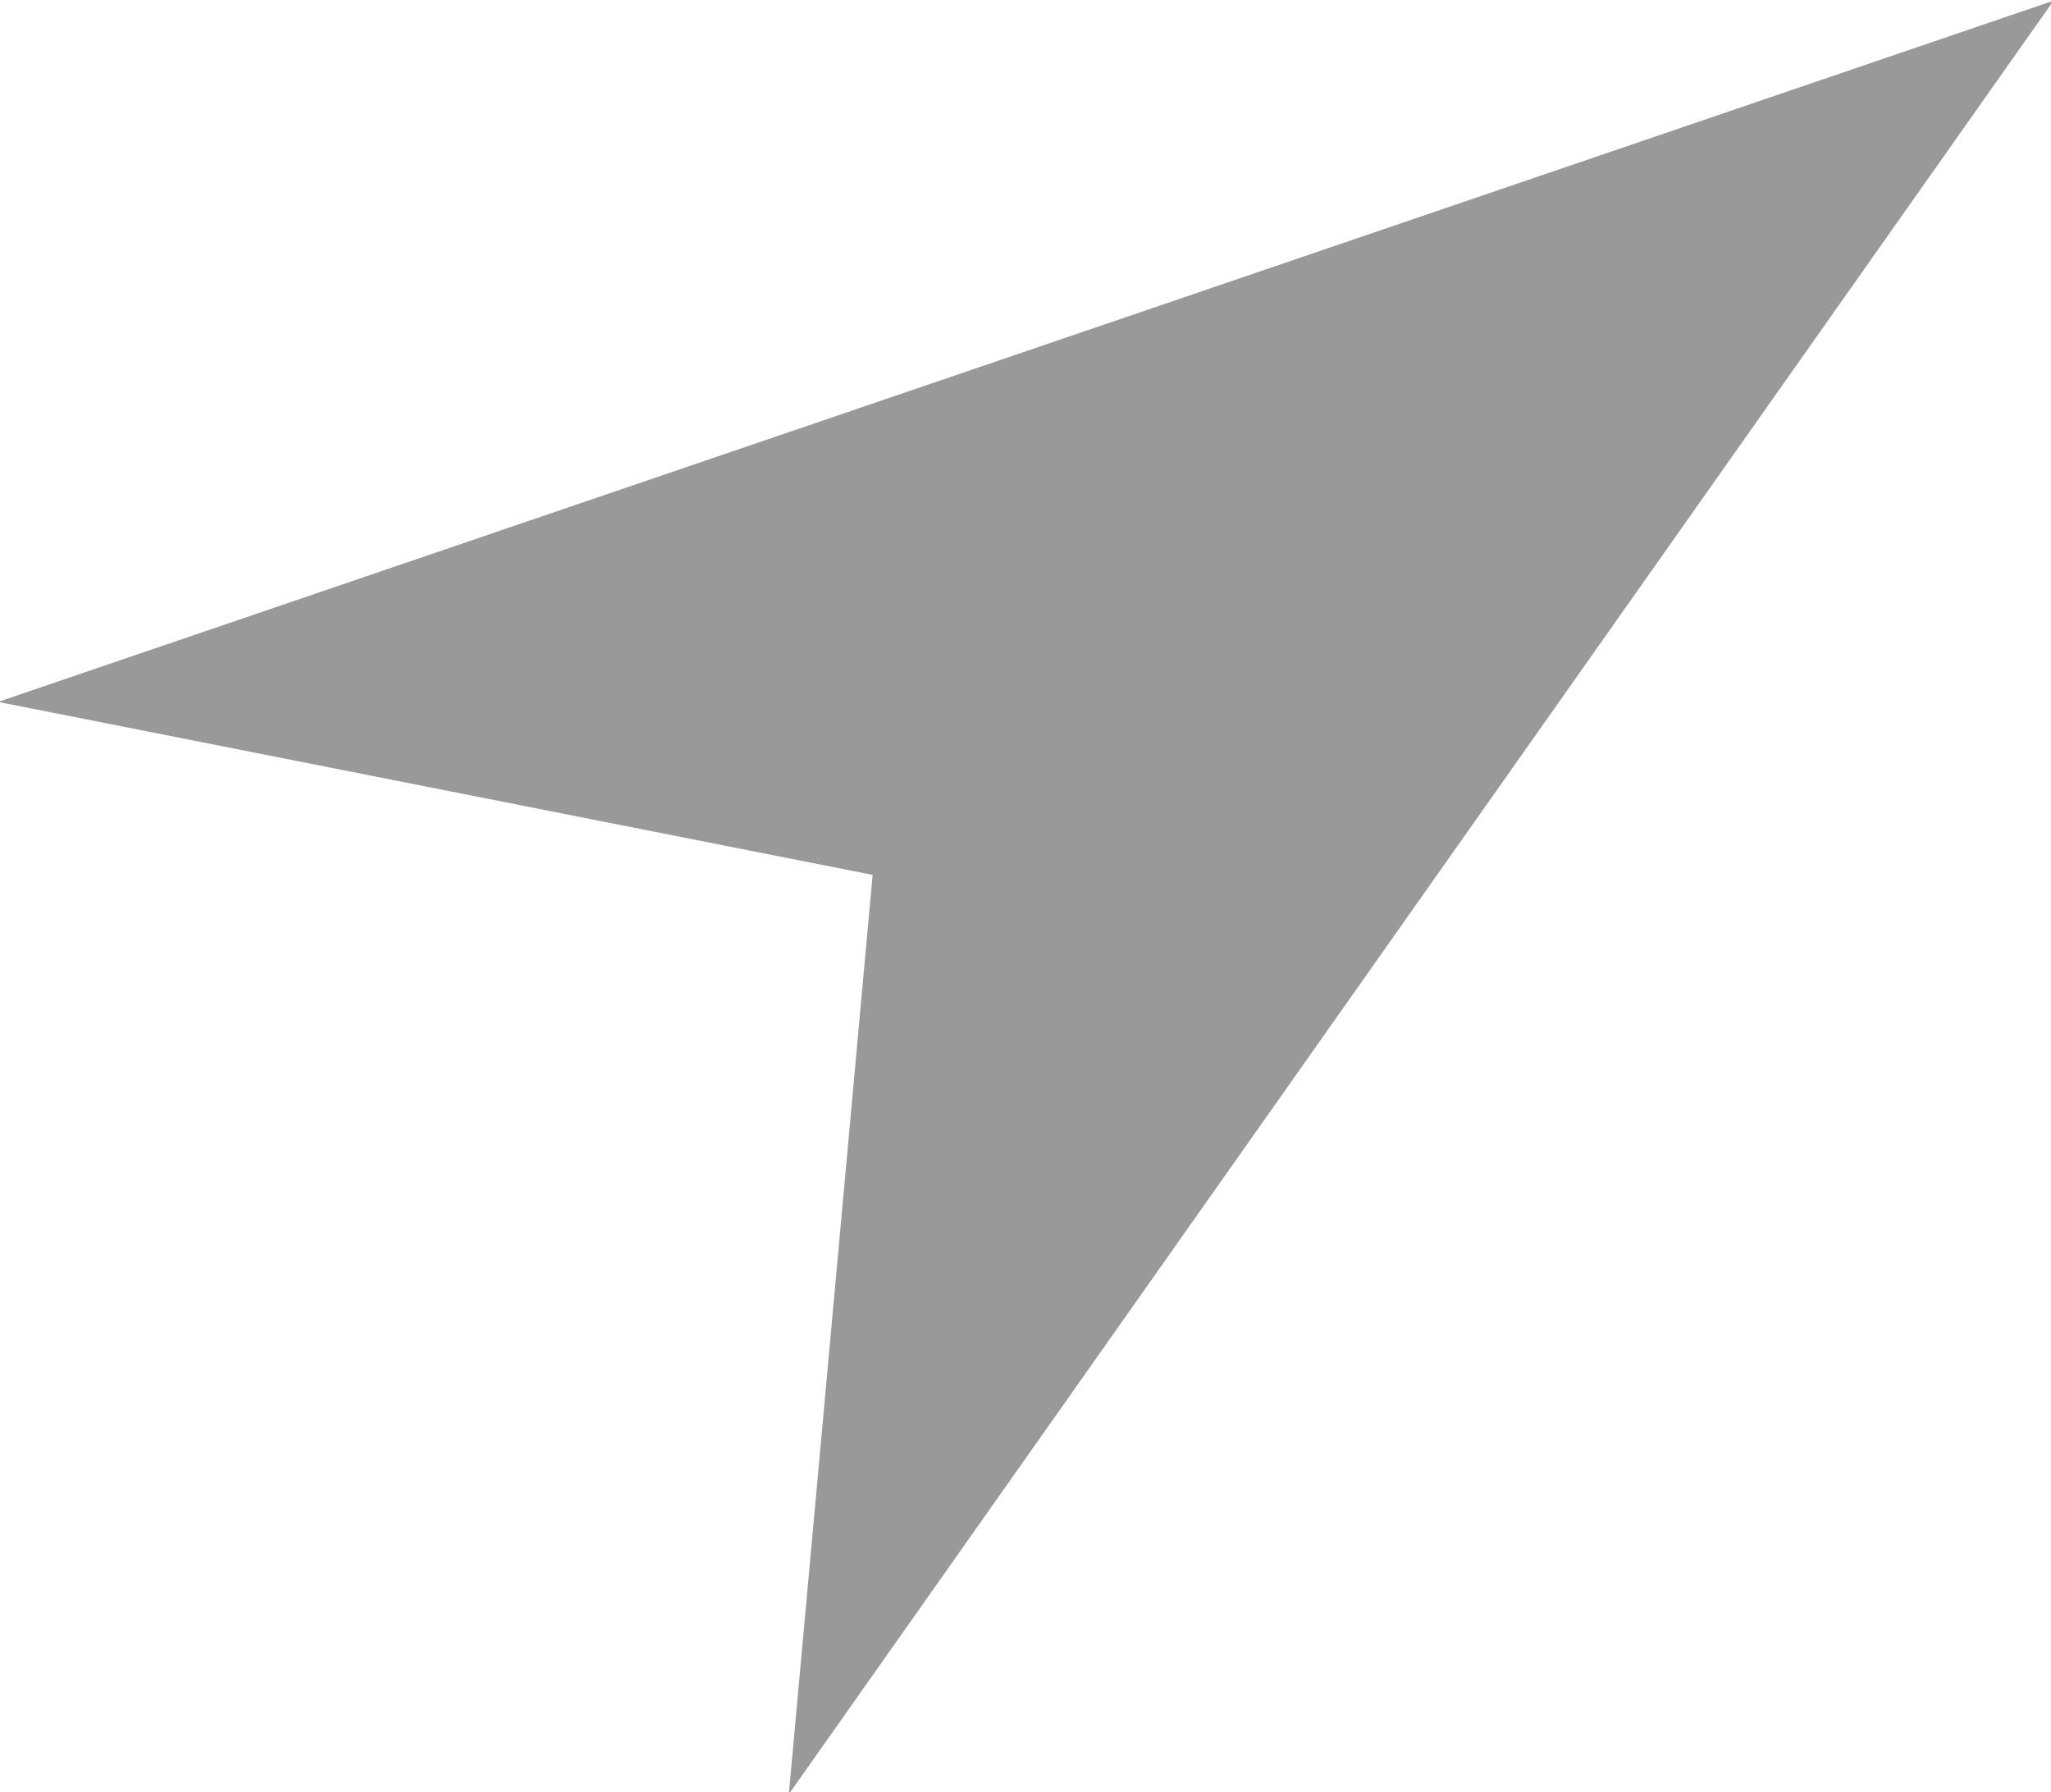 <svg xmlns="http://www.w3.org/2000/svg" width="15.343" height="13.406" viewBox="0 0 15.343 13.406">
  <defs>
    <style>
      .cls-1 {
        fill-rule: evenodd;
        opacity: 0.4;
      }
    </style>
  </defs>
  <path id="Shape_10_copy_25" data-name="Shape 10 copy 25" class="cls-1" d="M669.924,34.656l6.542,1.294-0.627,6.876L685.3,29.411Z" transform="translate(-669.938 -29.406)"/>
</svg>
